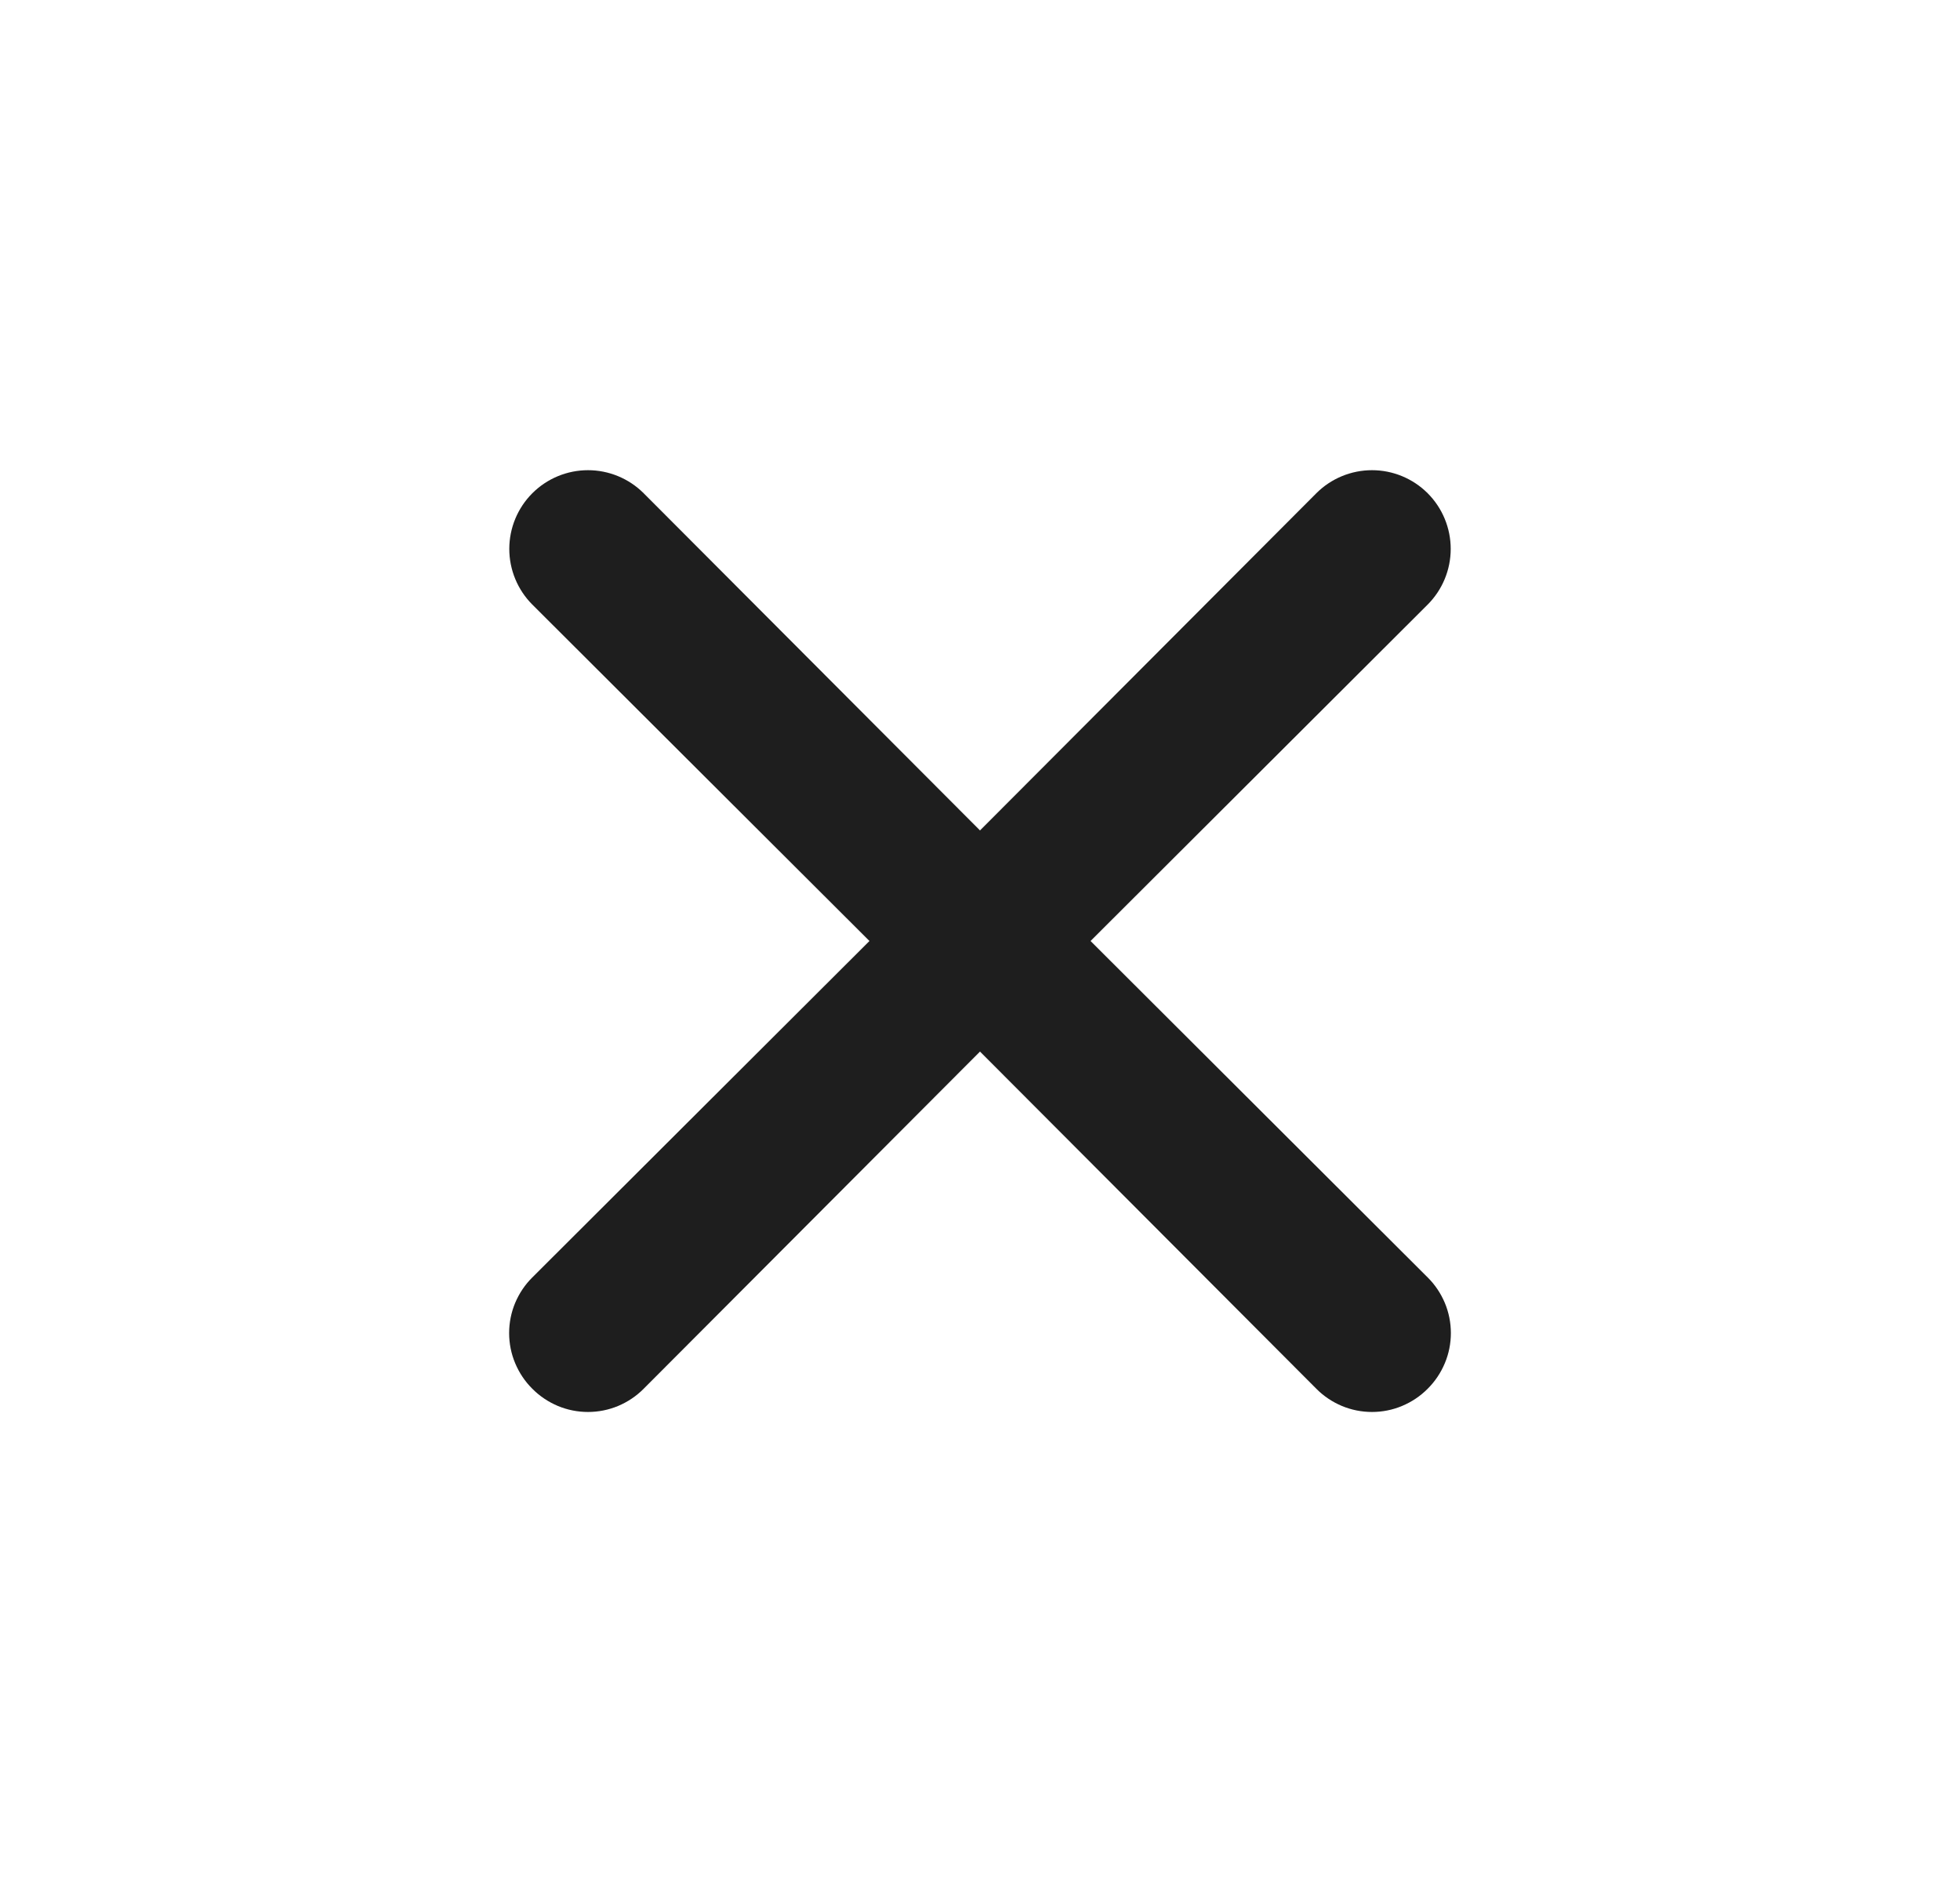 <svg width="25" height="24" viewBox="0 0 25 24" fill="none" xmlns="http://www.w3.org/2000/svg">
<path d="M13.91 12L18.21 7.71C18.398 7.522 18.504 7.266 18.504 7C18.504 6.734 18.398 6.478 18.21 6.29C18.022 6.102 17.766 5.996 17.5 5.996C17.234 5.996 16.978 6.102 16.79 6.29L12.5 10.59L8.21 6.29C8.022 6.102 7.766 5.996 7.5 5.996C7.234 5.996 6.978 6.102 6.79 6.29C6.602 6.478 6.496 6.734 6.496 7C6.496 7.266 6.602 7.522 6.79 7.71L11.09 12L6.79 16.29C6.696 16.383 6.622 16.494 6.571 16.615C6.52 16.737 6.494 16.868 6.494 17C6.494 17.132 6.52 17.263 6.571 17.384C6.622 17.506 6.696 17.617 6.79 17.71C6.883 17.804 6.994 17.878 7.115 17.929C7.237 17.98 7.368 18.006 7.5 18.006C7.632 18.006 7.763 17.98 7.885 17.929C8.006 17.878 8.117 17.804 8.21 17.71L12.5 13.41L16.79 17.71C16.883 17.804 16.994 17.878 17.115 17.929C17.237 17.98 17.368 18.006 17.5 18.006C17.632 18.006 17.763 17.98 17.884 17.929C18.006 17.878 18.117 17.804 18.21 17.71C18.304 17.617 18.378 17.506 18.429 17.384C18.48 17.263 18.506 17.132 18.506 17C18.506 16.868 18.48 16.737 18.429 16.615C18.378 16.494 18.304 16.383 18.21 16.29L13.91 12Z" fill="#1E1E1E"/>
</svg>
